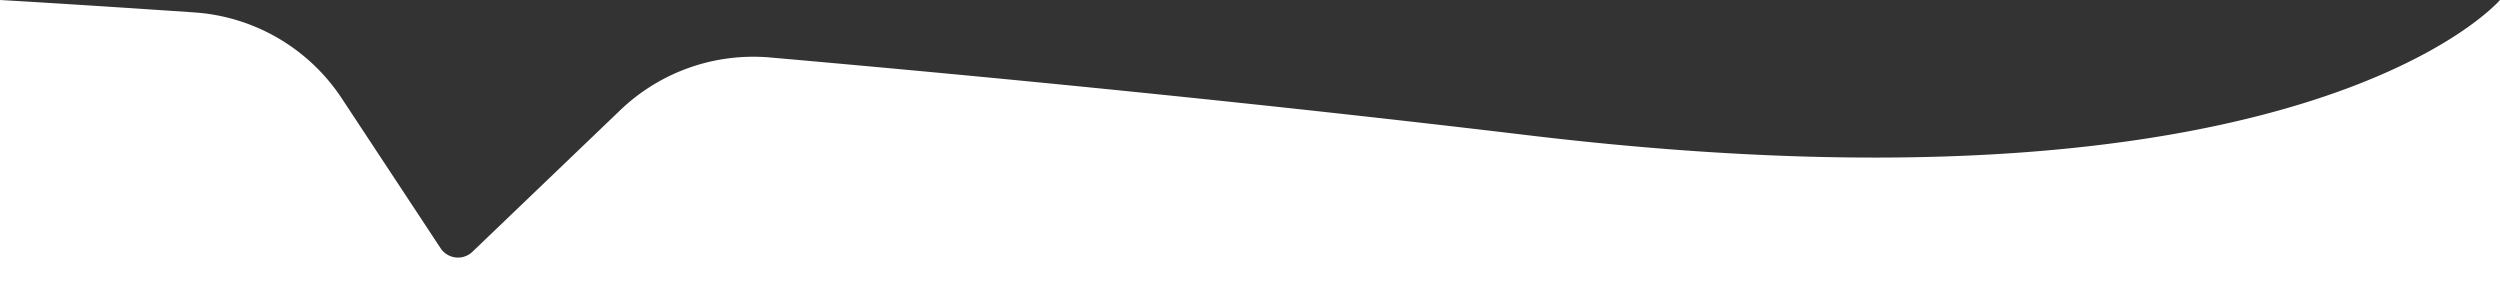 <svg xmlns="http://www.w3.org/2000/svg" viewBox="0 0 1919 225.87"><rect x="0" y="0" width="1919" height="225.87" fill="#333333" stroke="none"/><defs><style>.cls-1{fill:#fff;}</style></defs><title>Recurso 1</title><g id="Capa_2" data-name="Capa 2"><g id="Capa_1-2" data-name="Capa 1"><path class="cls-1" d="M1919,0V225.87H0V0S55.25,3.12,149.22,9.54a147.56,147.56,0,0,1,113.14,66l75.81,114.94a16,16,0,0,0,24.49,2.76L476.13,84.55a147.58,147.58,0,0,1,115-40.43c177.13,15.57,378.77,35.42,582.58,59.79C1769.88,175.19,1919,0,1919,0Z"/></g></g></svg>